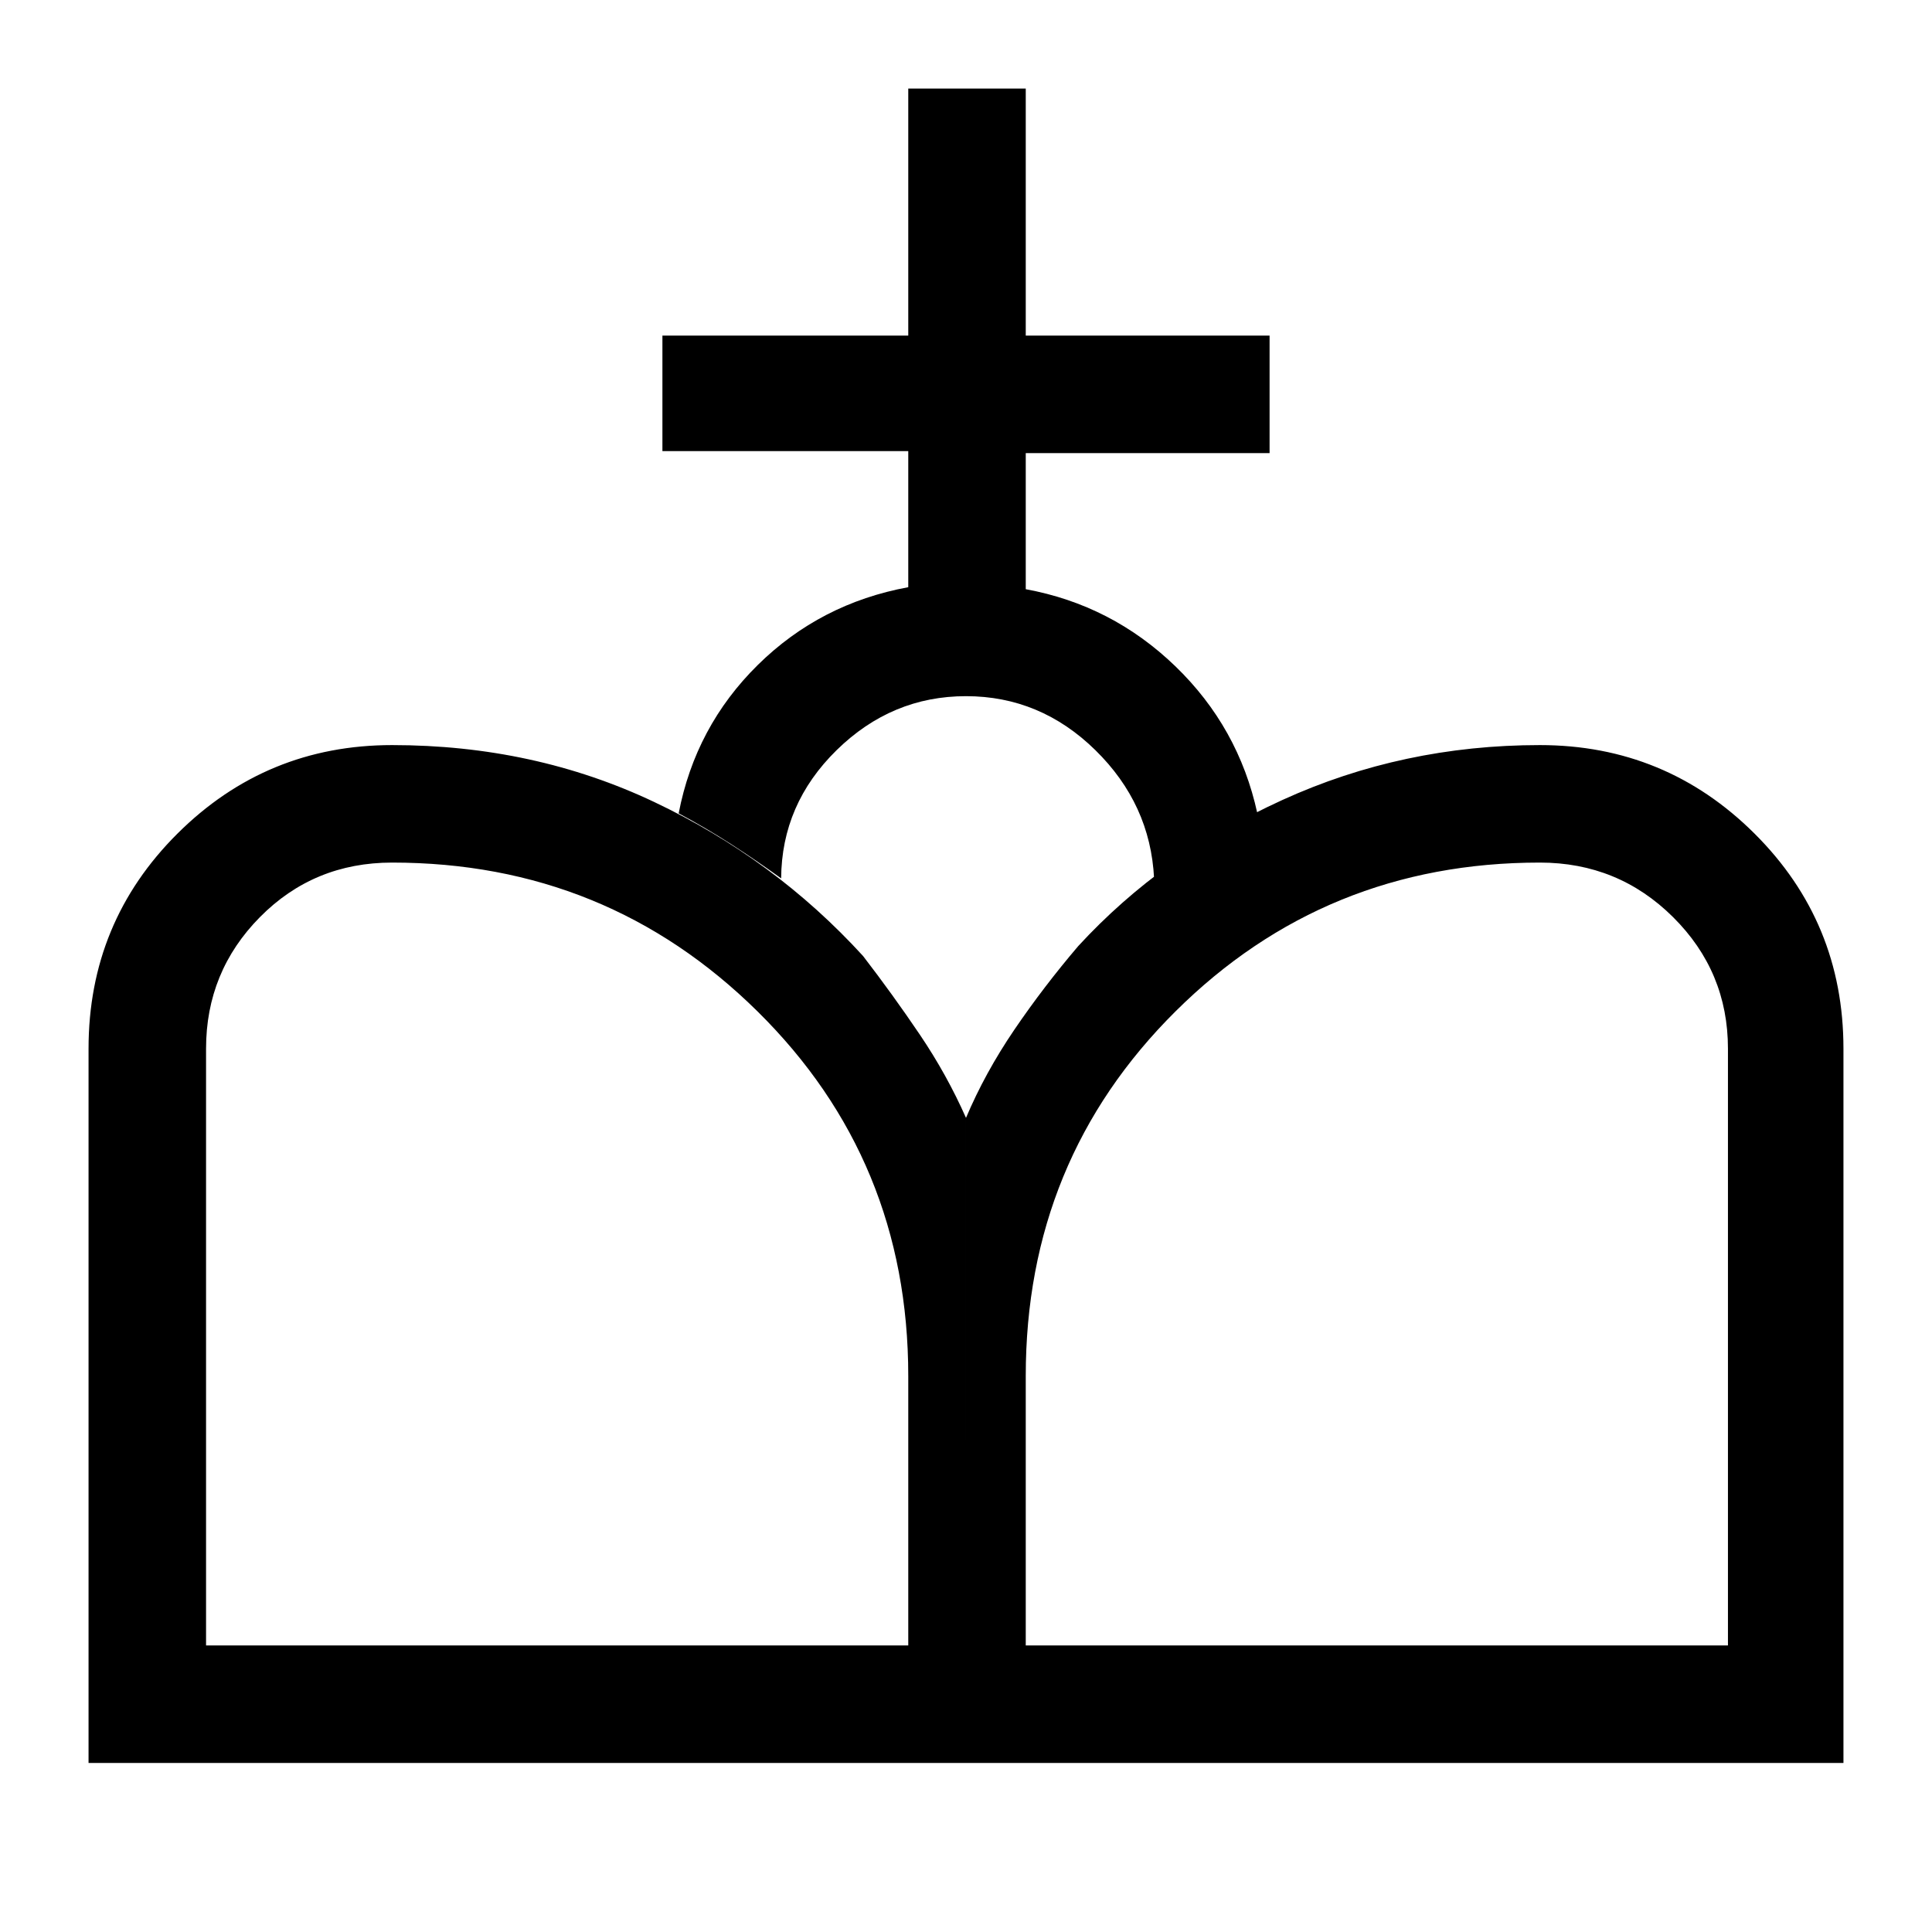 <svg xmlns="http://www.w3.org/2000/svg" height="48" viewBox="0 -960 960 960" width="48"><path d="M480-84v-320.54q9.46-22.38 24-43.77 14.54-21.38 31.77-41.59 41.69-45.33 101.46-72.6 59.77-27.27 127.92-27.27 62.5 0 106.67 43.98Q916-501.8 916-438.92V-84H480ZM44-84v-354.92q0-62.88 44.18-106.87 44.17-43.98 106.67-43.98 70.51 0 130.21 28.27 59.71 28.27 103.79 76.53 14.84 19.28 28.27 39.16 13.42 19.89 22.88 41.27V-84H44Zm58.39-58.39h348.92v-133.92q0-107.23-74.92-181.15-74.92-73.93-181.54-73.93-38.9 0-65.68 27.09-26.78 27.09-26.78 65.38v296.53Zm407.3 0h348.92v-296.53q0-38.29-27.28-65.38-27.28-27.09-66.18-27.09-106.62 0-181.04 73.93-74.42 73.92-74.42 181.15v133.92Zm-58.38-525.84v-67.62H329.15v-57.38h122.16V-916h58.38v122.77h121.16v58.38H509.69v67.62q42.77 7.85 74.27 38.23 31.5 30.39 40.81 73.15-13.54 7.47-26.8 15.41-13.25 7.94-24.51 16.9-1.84-36.92-29.19-63.73-27.35-26.81-64.27-26.81-36.92 0-64.27 26.81-27.35 26.81-27.58 63.73-12.92-9.31-24.96-17.07-12.04-7.77-25.96-15.24 8.31-43.15 39.31-73.73 31-30.57 74.77-38.65Z"/></svg>